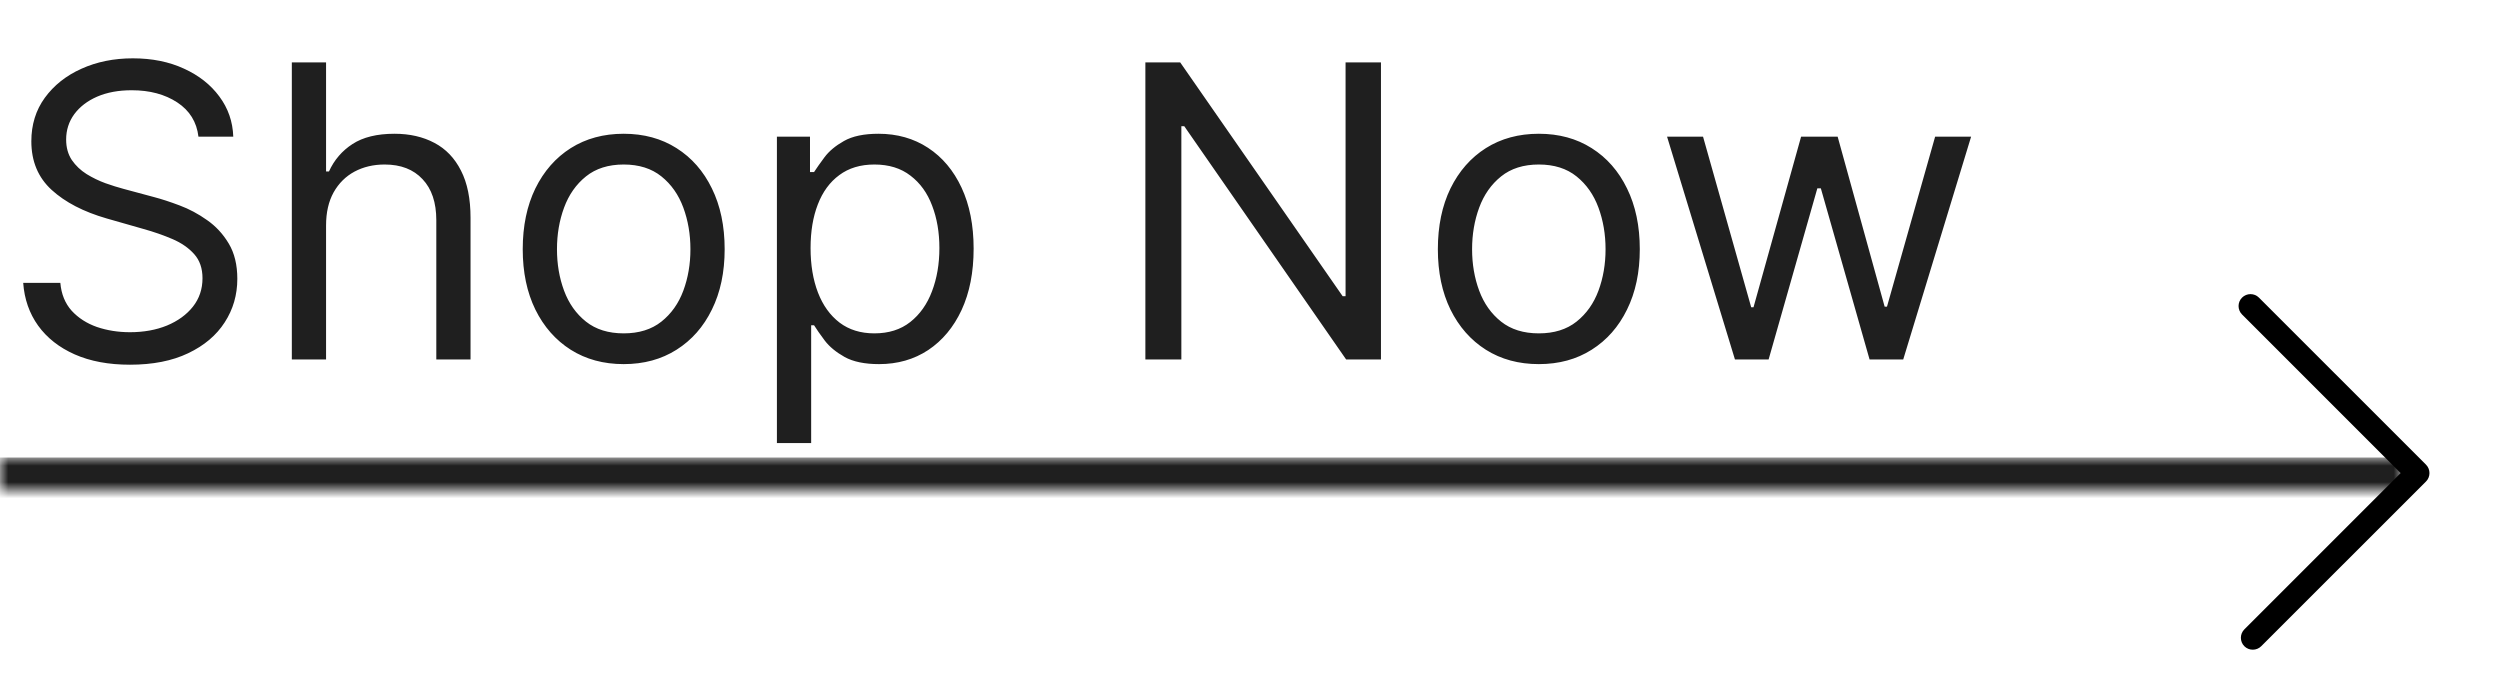 <svg width="153" height="42" viewBox="0 0 153 42" fill="none" xmlns="http://www.w3.org/2000/svg">
<path d="M12.145 8.364C12.038 7.464 11.606 6.766 10.849 6.268C10.091 5.771 9.162 5.523 8.061 5.523C7.256 5.523 6.552 5.653 5.948 5.913C5.35 6.174 4.883 6.532 4.545 6.988C4.214 7.443 4.048 7.961 4.048 8.541C4.048 9.027 4.164 9.444 4.395 9.793C4.631 10.136 4.933 10.423 5.3 10.654C5.667 10.879 6.052 11.066 6.454 11.213C6.857 11.355 7.227 11.471 7.564 11.56L9.411 12.057C9.884 12.181 10.411 12.353 10.991 12.572C11.577 12.791 12.136 13.09 12.669 13.468C13.207 13.841 13.651 14.321 14 14.907C14.35 15.492 14.524 16.212 14.524 17.064C14.524 18.046 14.267 18.934 13.752 19.727C13.243 20.52 12.497 21.151 11.515 21.618C10.538 22.086 9.351 22.32 7.955 22.32C6.652 22.32 5.525 22.11 4.572 21.689C3.625 21.269 2.879 20.683 2.335 19.931C1.796 19.18 1.491 18.307 1.42 17.312H3.693C3.752 17.999 3.983 18.567 4.386 19.017C4.794 19.461 5.309 19.792 5.93 20.011C6.558 20.224 7.232 20.331 7.955 20.331C8.795 20.331 9.55 20.195 10.218 19.923C10.887 19.644 11.417 19.26 11.807 18.768C12.198 18.271 12.393 17.691 12.393 17.028C12.393 16.425 12.225 15.934 11.887 15.555C11.55 15.176 11.106 14.868 10.556 14.631C10.005 14.395 9.411 14.188 8.771 14.01L6.534 13.371C5.114 12.962 3.989 12.379 3.161 11.622C2.332 10.864 1.918 9.873 1.918 8.648C1.918 7.63 2.193 6.742 2.743 5.984C3.3 5.221 4.045 4.629 4.98 4.209C5.922 3.783 6.972 3.57 8.132 3.57C9.304 3.57 10.346 3.78 11.257 4.2C12.169 4.614 12.891 5.182 13.423 5.904C13.962 6.627 14.246 7.446 14.276 8.364H12.145ZM19.955 13.797V22H17.86V3.818H19.955V10.494H20.133C20.452 9.79 20.932 9.231 21.571 8.816C22.216 8.396 23.074 8.186 24.145 8.186C25.075 8.186 25.889 8.373 26.587 8.745C27.285 9.112 27.827 9.678 28.212 10.441C28.602 11.199 28.797 12.163 28.797 13.335V22H26.702V13.477C26.702 12.394 26.421 11.557 25.859 10.965C25.303 10.367 24.53 10.068 23.542 10.068C22.855 10.068 22.24 10.213 21.695 10.503C21.157 10.793 20.73 11.216 20.417 11.773C20.109 12.329 19.955 13.004 19.955 13.797ZM38.17 22.284C36.939 22.284 35.859 21.991 34.93 21.405C34.007 20.819 33.285 20 32.764 18.946C32.249 17.892 31.991 16.662 31.991 15.253C31.991 13.832 32.249 12.592 32.764 11.533C33.285 10.474 34.007 9.651 34.93 9.065C35.859 8.479 36.939 8.186 38.17 8.186C39.401 8.186 40.478 8.479 41.402 9.065C42.331 9.651 43.053 10.474 43.568 11.533C44.089 12.592 44.349 13.832 44.349 15.253C44.349 16.662 44.089 17.892 43.568 18.946C43.053 20 42.331 20.819 41.402 21.405C40.478 21.991 39.401 22.284 38.17 22.284ZM38.17 20.402C39.105 20.402 39.875 20.162 40.478 19.683C41.082 19.203 41.529 18.573 41.819 17.792C42.109 17.011 42.254 16.164 42.254 15.253C42.254 14.341 42.109 13.492 41.819 12.705C41.529 11.918 41.082 11.281 40.478 10.796C39.875 10.311 39.105 10.068 38.17 10.068C37.235 10.068 36.466 10.311 35.862 10.796C35.258 11.281 34.812 11.918 34.522 12.705C34.231 13.492 34.087 14.341 34.087 15.253C34.087 16.164 34.231 17.011 34.522 17.792C34.812 18.573 35.258 19.203 35.862 19.683C36.466 20.162 37.235 20.402 38.17 20.402ZM47.547 27.114V8.364H49.572V10.53H49.82C49.974 10.293 50.187 9.991 50.459 9.624C50.738 9.251 51.134 8.92 51.649 8.63C52.17 8.334 52.874 8.186 53.762 8.186C54.91 8.186 55.922 8.473 56.798 9.047C57.674 9.621 58.358 10.435 58.849 11.489C59.34 12.542 59.586 13.785 59.586 15.217C59.586 16.662 59.34 17.913 58.849 18.973C58.358 20.026 57.677 20.843 56.807 21.423C55.937 21.997 54.934 22.284 53.797 22.284C52.922 22.284 52.22 22.139 51.693 21.849C51.167 21.553 50.761 21.219 50.477 20.846C50.193 20.467 49.974 20.153 49.82 19.905H49.643V27.114H47.547ZM49.607 15.182C49.607 16.212 49.758 17.12 50.06 17.907C50.362 18.689 50.803 19.301 51.383 19.745C51.963 20.183 52.673 20.402 53.513 20.402C54.389 20.402 55.12 20.171 55.706 19.709C56.298 19.242 56.742 18.615 57.038 17.827C57.34 17.034 57.491 16.152 57.491 15.182C57.491 14.223 57.343 13.359 57.047 12.589C56.757 11.814 56.316 11.202 55.724 10.752C55.138 10.296 54.401 10.068 53.513 10.068C52.661 10.068 51.945 10.284 51.365 10.716C50.785 11.142 50.347 11.74 50.051 12.51C49.755 13.273 49.607 14.164 49.607 15.182ZM84.515 3.818V22H82.384L72.477 7.724H72.299V22H70.097V3.818H72.228L82.171 18.129H82.349V3.818H84.515ZM94.176 22.284C92.945 22.284 91.865 21.991 90.936 21.405C90.012 20.819 89.29 20 88.769 18.946C88.255 17.892 87.997 16.662 87.997 15.253C87.997 13.832 88.255 12.592 88.769 11.533C89.29 10.474 90.012 9.651 90.936 9.065C91.865 8.479 92.945 8.186 94.176 8.186C95.407 8.186 96.484 8.479 97.408 9.065C98.337 9.651 99.059 10.474 99.574 11.533C100.095 12.592 100.355 13.832 100.355 15.253C100.355 16.662 100.095 17.892 99.574 18.946C99.059 20 98.337 20.819 97.408 21.405C96.484 21.991 95.407 22.284 94.176 22.284ZM94.176 20.402C95.111 20.402 95.881 20.162 96.484 19.683C97.088 19.203 97.535 18.573 97.825 17.792C98.115 17.011 98.26 16.164 98.26 15.253C98.26 14.341 98.115 13.492 97.825 12.705C97.535 11.918 97.088 11.281 96.484 10.796C95.881 10.311 95.111 10.068 94.176 10.068C93.241 10.068 92.472 10.311 91.868 10.796C91.264 11.281 90.817 11.918 90.527 12.705C90.237 13.492 90.092 14.341 90.092 15.253C90.092 16.164 90.237 17.011 90.527 17.792C90.817 18.573 91.264 19.203 91.868 19.683C92.472 20.162 93.241 20.402 94.176 20.402ZM106.179 22L102.024 8.364H104.226L107.173 18.804H107.315L110.227 8.364H112.464L115.341 18.768H115.483L118.43 8.364H120.632L116.477 22H114.418L111.435 11.524H111.222L108.239 22H106.179Z" fill="#1F1F1F"/>
<mask id="path-2-inside-1_44_7" fill="white">
<path d="M0 28H147V30H0V28Z"/>
</mask>
<path d="M147 28H0V32H147V28Z" fill="#1F1F1F" mask="url(#path-2-inside-1_44_7)"/>
<path d="M137.728 18C137.544 18 137.354 18.073 137.213 18.215C136.929 18.498 136.929 18.962 137.213 19.246L146.919 28.953L137.354 38.518C137.071 38.801 137.071 39.265 137.354 39.549C137.638 39.832 138.102 39.832 138.386 39.549L148.471 29.468C148.754 29.185 148.754 28.721 148.471 28.437L138.248 18.215C138.102 18.069 137.917 18 137.728 18Z" fill="black"/>
</svg>

